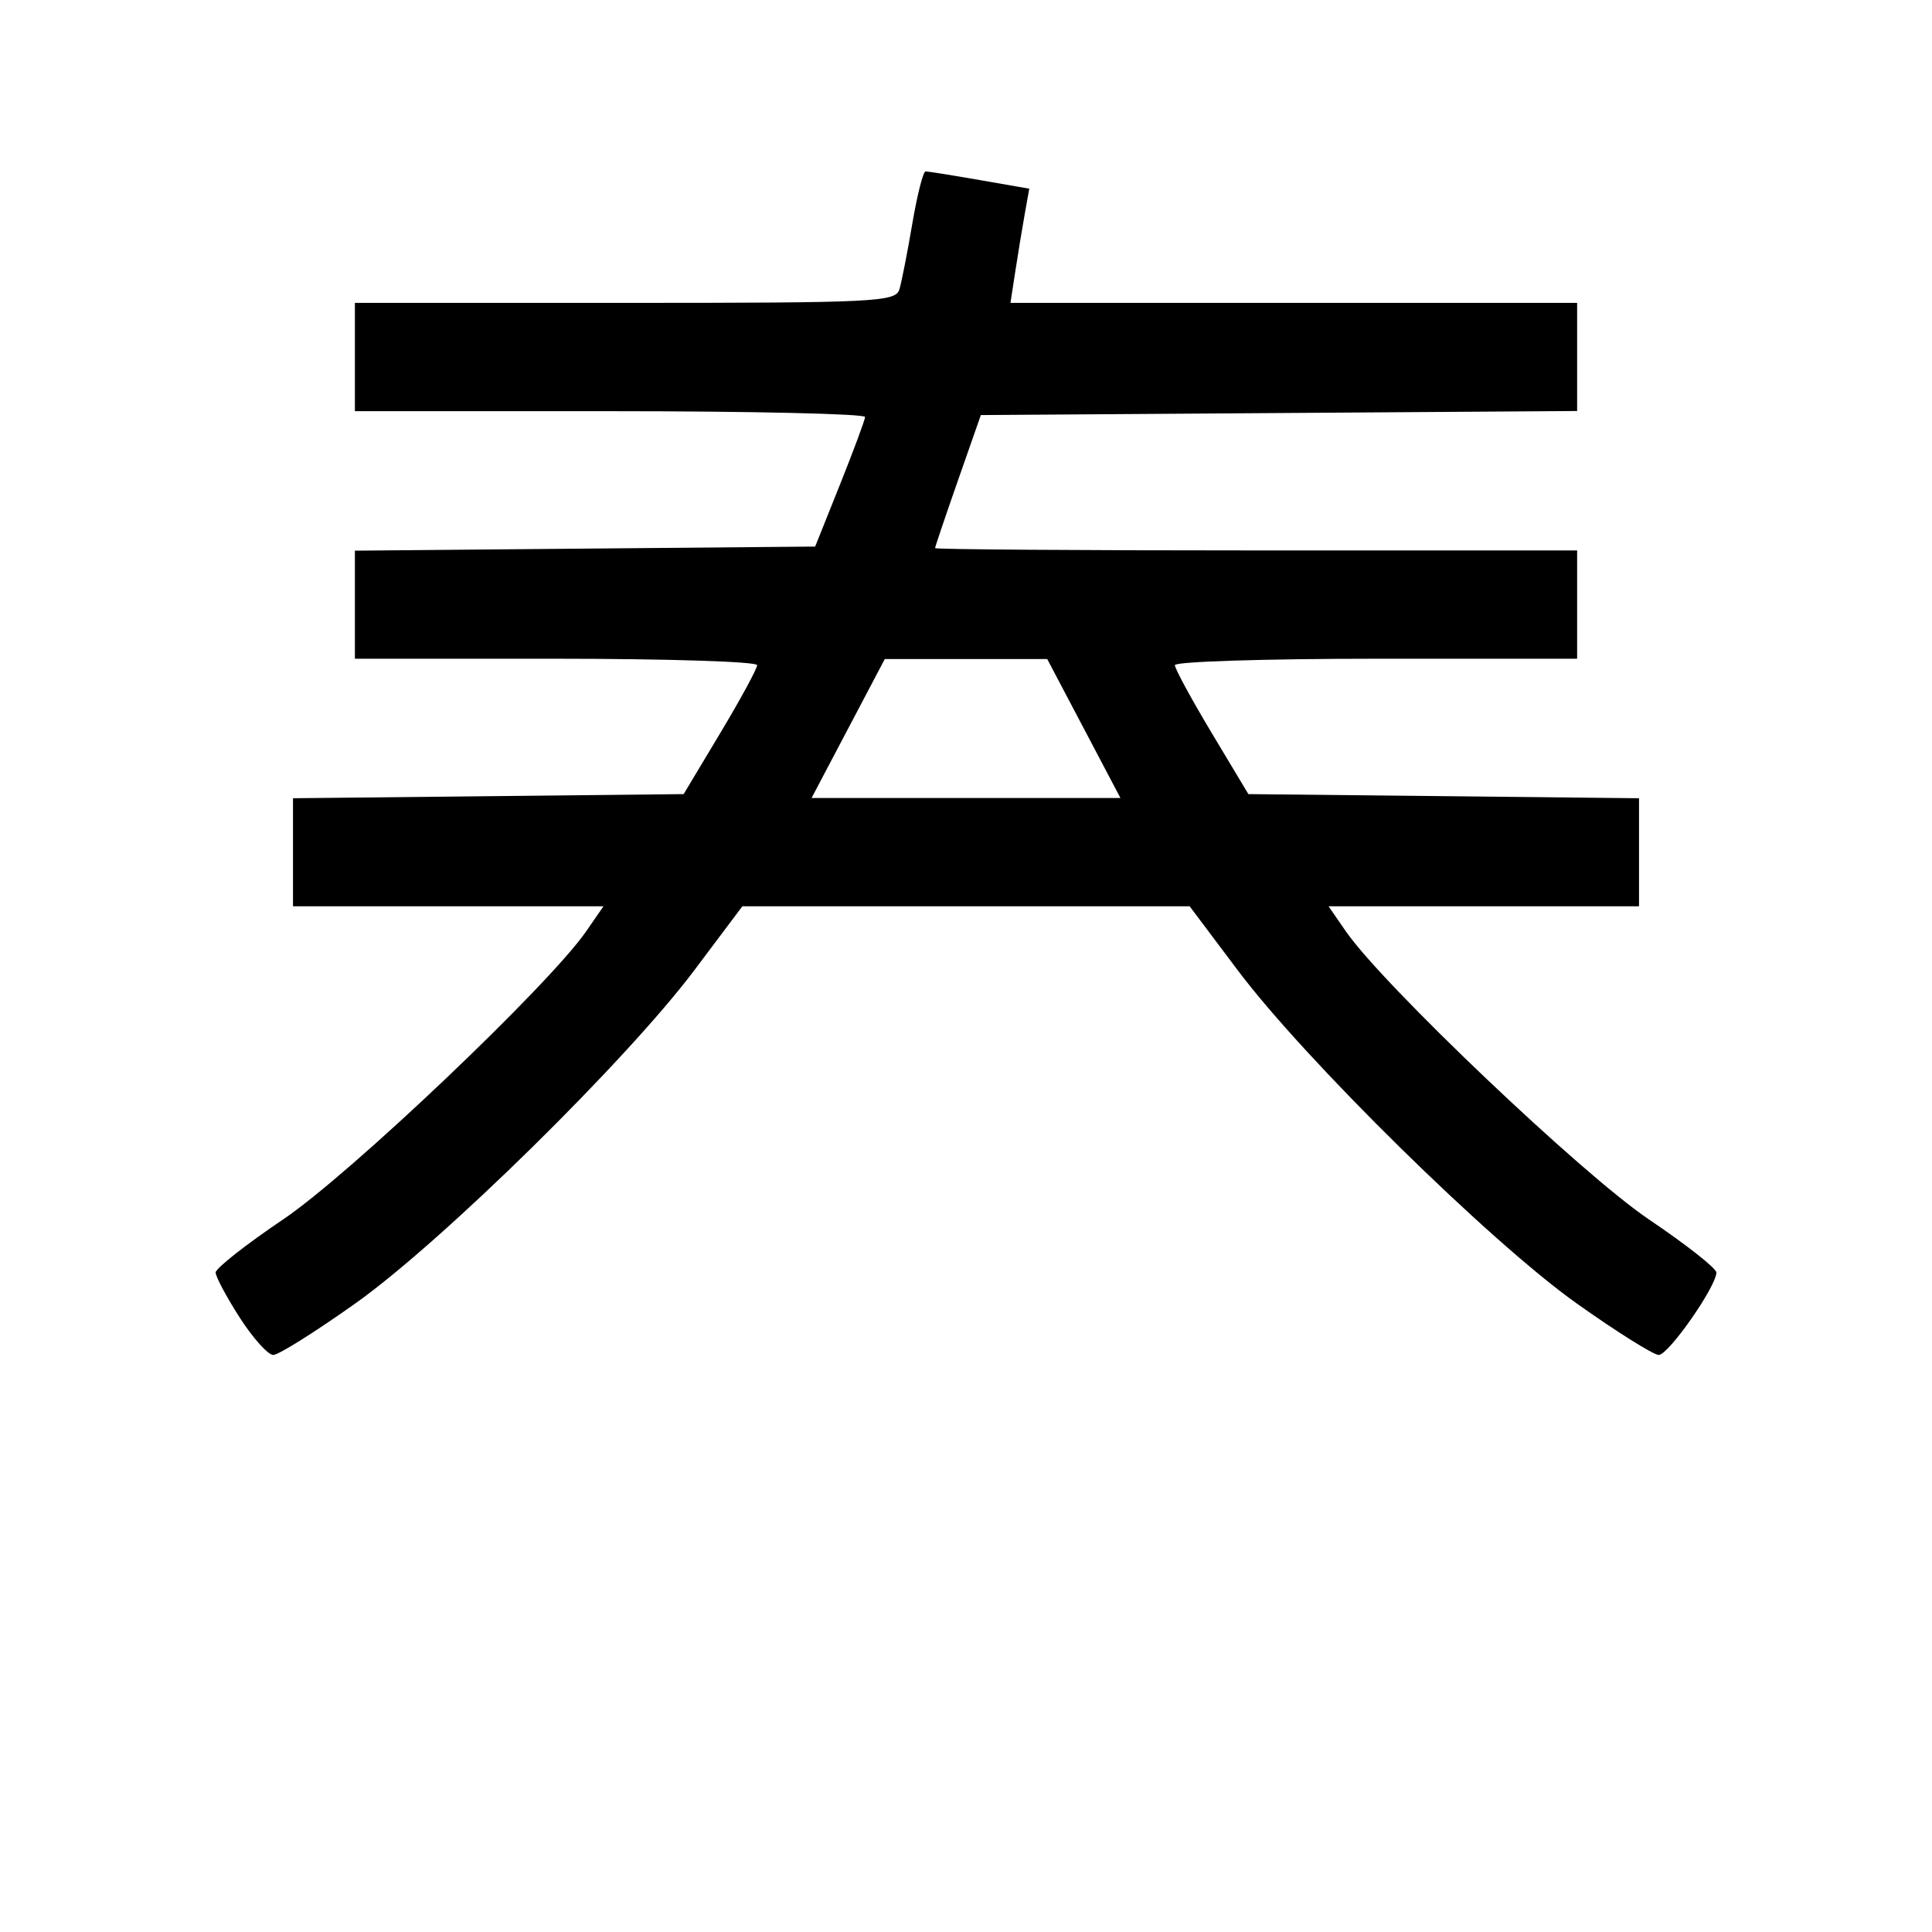 <?xml version="1.0" encoding="UTF-8"?>

<svg width="1024" height="1024" version="1.1" viewBox="0 0 270.93 270.93" xmlns="http://www.w3.org/2000/svg">
    <path d="m33.609 184.76c-1.852-2.886-3.368-5.727-3.368-6.313s4.271-3.945 9.492-7.465c9.329-6.29 37.264-32.848 42.459-40.366l2.436-3.526h-43.539v-15.15l54.782-0.58 5.153-8.594c2.834-4.727 5.153-8.998 5.153-9.492 0-0.494-12.692-0.898-28.205-0.898h-28.205v-15.155l64.545-0.575 3.474-8.678c1.911-4.773 3.497-9.044 3.526-9.492 0.028-0.447-16.057-0.814-35.746-0.814h-35.798v-15.187h37.895c35.15 0 37.936-0.137 38.463-1.898 0.313-1.044 1.128-5.193 1.812-9.221s1.519-7.322 1.857-7.322 3.748 0.546 7.579 1.213l6.965 1.213-0.61 3.397c-0.335 1.869-0.93 5.472-1.32 8.008l-0.71 4.61h79.467v15.162l-83.62 0.568-3.209 9.169c-1.765 5.043-3.209 9.314-3.209 9.492 0 0.178 20.258 0.323 45.019 0.323h45.019v15.187h-28.205c-15.513 0-28.205 0.404-28.205 0.898 0 0.494 2.319 4.765 5.153 9.492l5.153 8.594 54.782 0.58v15.15h-43.539l2.436 3.526c5.196 7.519 33.13 34.076 42.459 40.366 5.221 3.52 9.492 6.879 9.492 7.465 0 1.954-6.715 11.561-8.08 11.561-0.74 0-5.937-3.264-11.548-7.252-12.121-8.616-38.012-34.074-47.511-46.716l-6.724-8.95h-62.723l-6.724 8.95c-9.499 12.643-35.389 38.101-47.511 46.716-5.612 3.989-10.808 7.252-11.548 7.252-0.74 0-2.861-2.361-4.713-5.248zm118.38-82.598-5.133-9.741h-22.781l-10.265 19.482h43.311z" stroke-width="1.085"/>
</svg>
